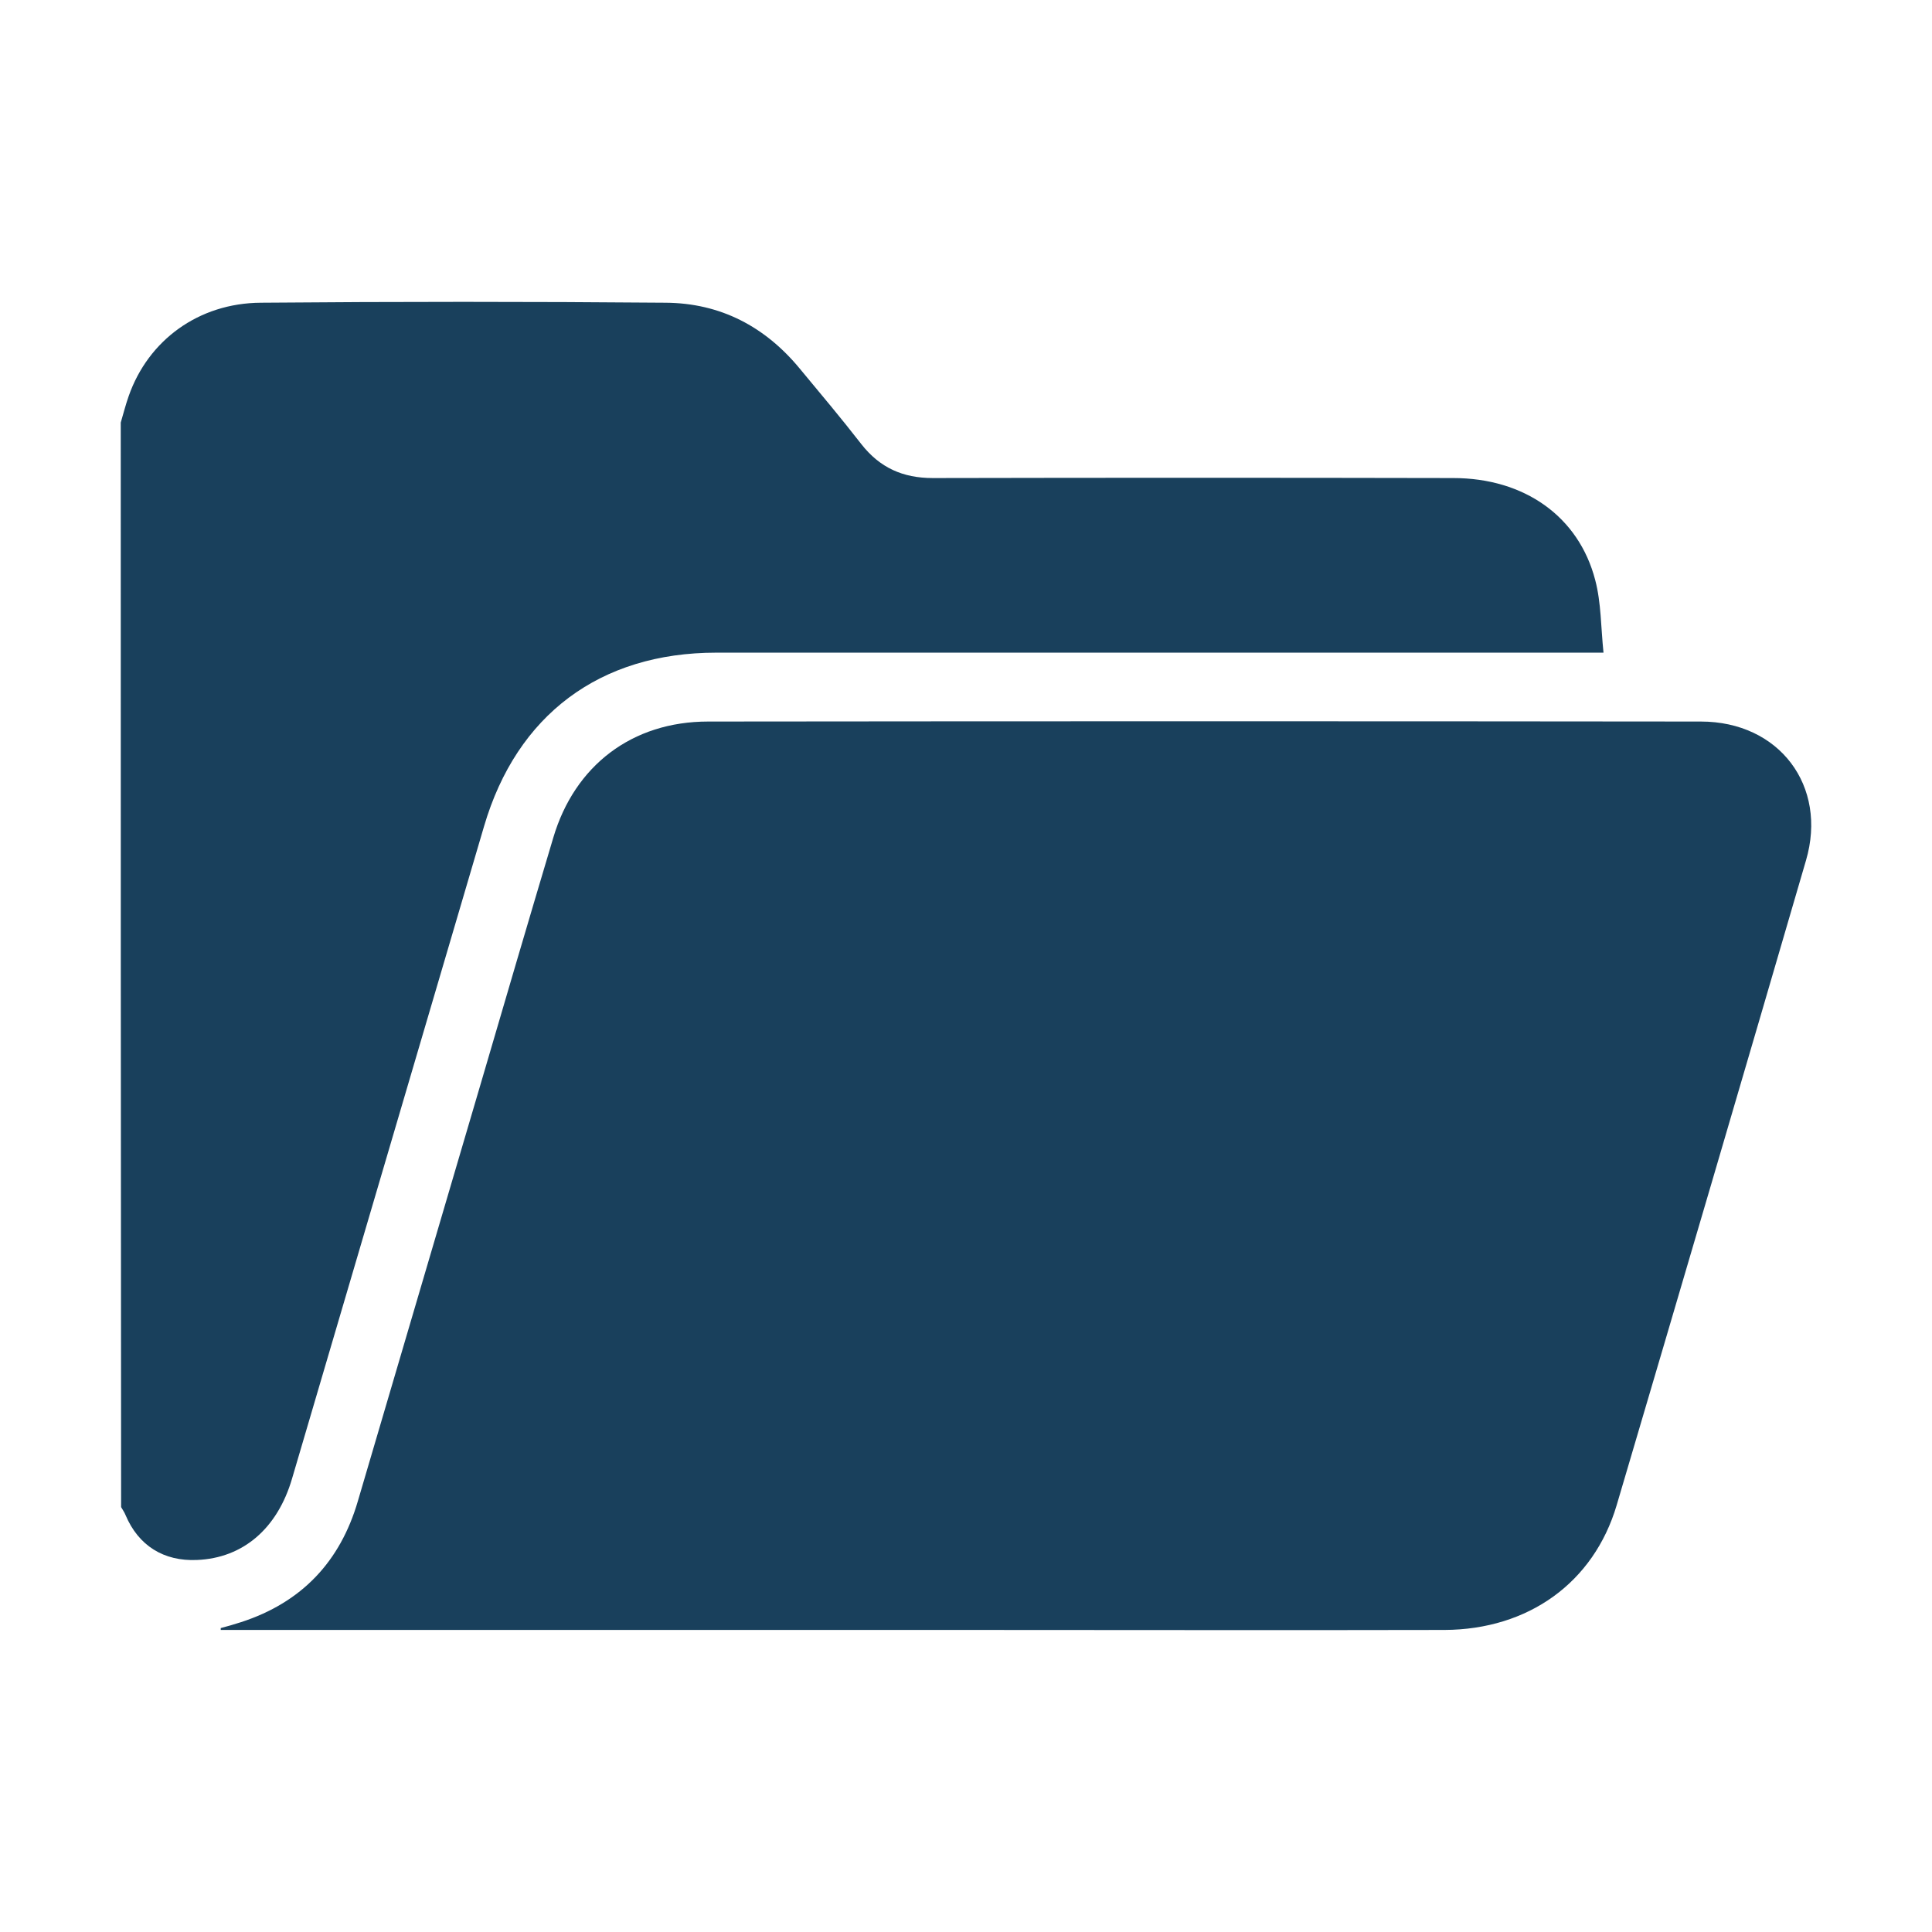 <svg width="32" height="32" viewBox="0 0 32 32" fill="none" xmlns="http://www.w3.org/2000/svg">
<path d="M2 6.999C2.044 6.851 2.081 6.703 2.131 6.562C2.454 5.637 3.288 5.02 4.321 5.014C6.556 4.995 8.79 4.995 11.024 5.014C11.933 5.02 12.674 5.409 13.252 6.112C13.595 6.525 13.937 6.932 14.267 7.357C14.572 7.746 14.952 7.918 15.45 7.918C18.325 7.912 21.194 7.912 24.069 7.918C25.246 7.918 26.148 8.553 26.422 9.608C26.521 9.984 26.515 10.385 26.559 10.81C26.391 10.81 26.285 10.81 26.173 10.81C21.405 10.81 16.632 10.81 11.865 10.81C9.935 10.81 8.56 11.84 8.018 13.684C6.96 17.285 5.896 20.886 4.838 24.488C4.595 25.32 4.023 25.807 3.263 25.838C2.709 25.863 2.293 25.598 2.081 25.098C2.062 25.049 2.031 25.006 2.006 24.962C2 18.968 2 12.987 2 6.999Z" fill="#19405C"/>
<path d="M3.656 26.966C3.768 26.936 3.88 26.905 3.992 26.868C5 26.541 5.635 25.863 5.927 24.864C6.606 22.557 7.284 20.257 7.962 17.951C8.361 16.588 8.759 15.232 9.164 13.875C9.518 12.679 10.47 11.951 11.728 11.951C17.211 11.945 22.688 11.945 28.171 11.951C29.471 11.951 30.274 13.018 29.913 14.251C28.874 17.815 27.828 21.373 26.777 24.931C26.397 26.214 25.314 26.991 23.926 26.997C21.3 27.003 18.673 26.997 16.047 26.997C11.914 26.997 7.782 26.997 3.656 26.997C3.656 26.991 3.656 26.979 3.656 26.966Z" fill="#19405C"/>
</svg>
